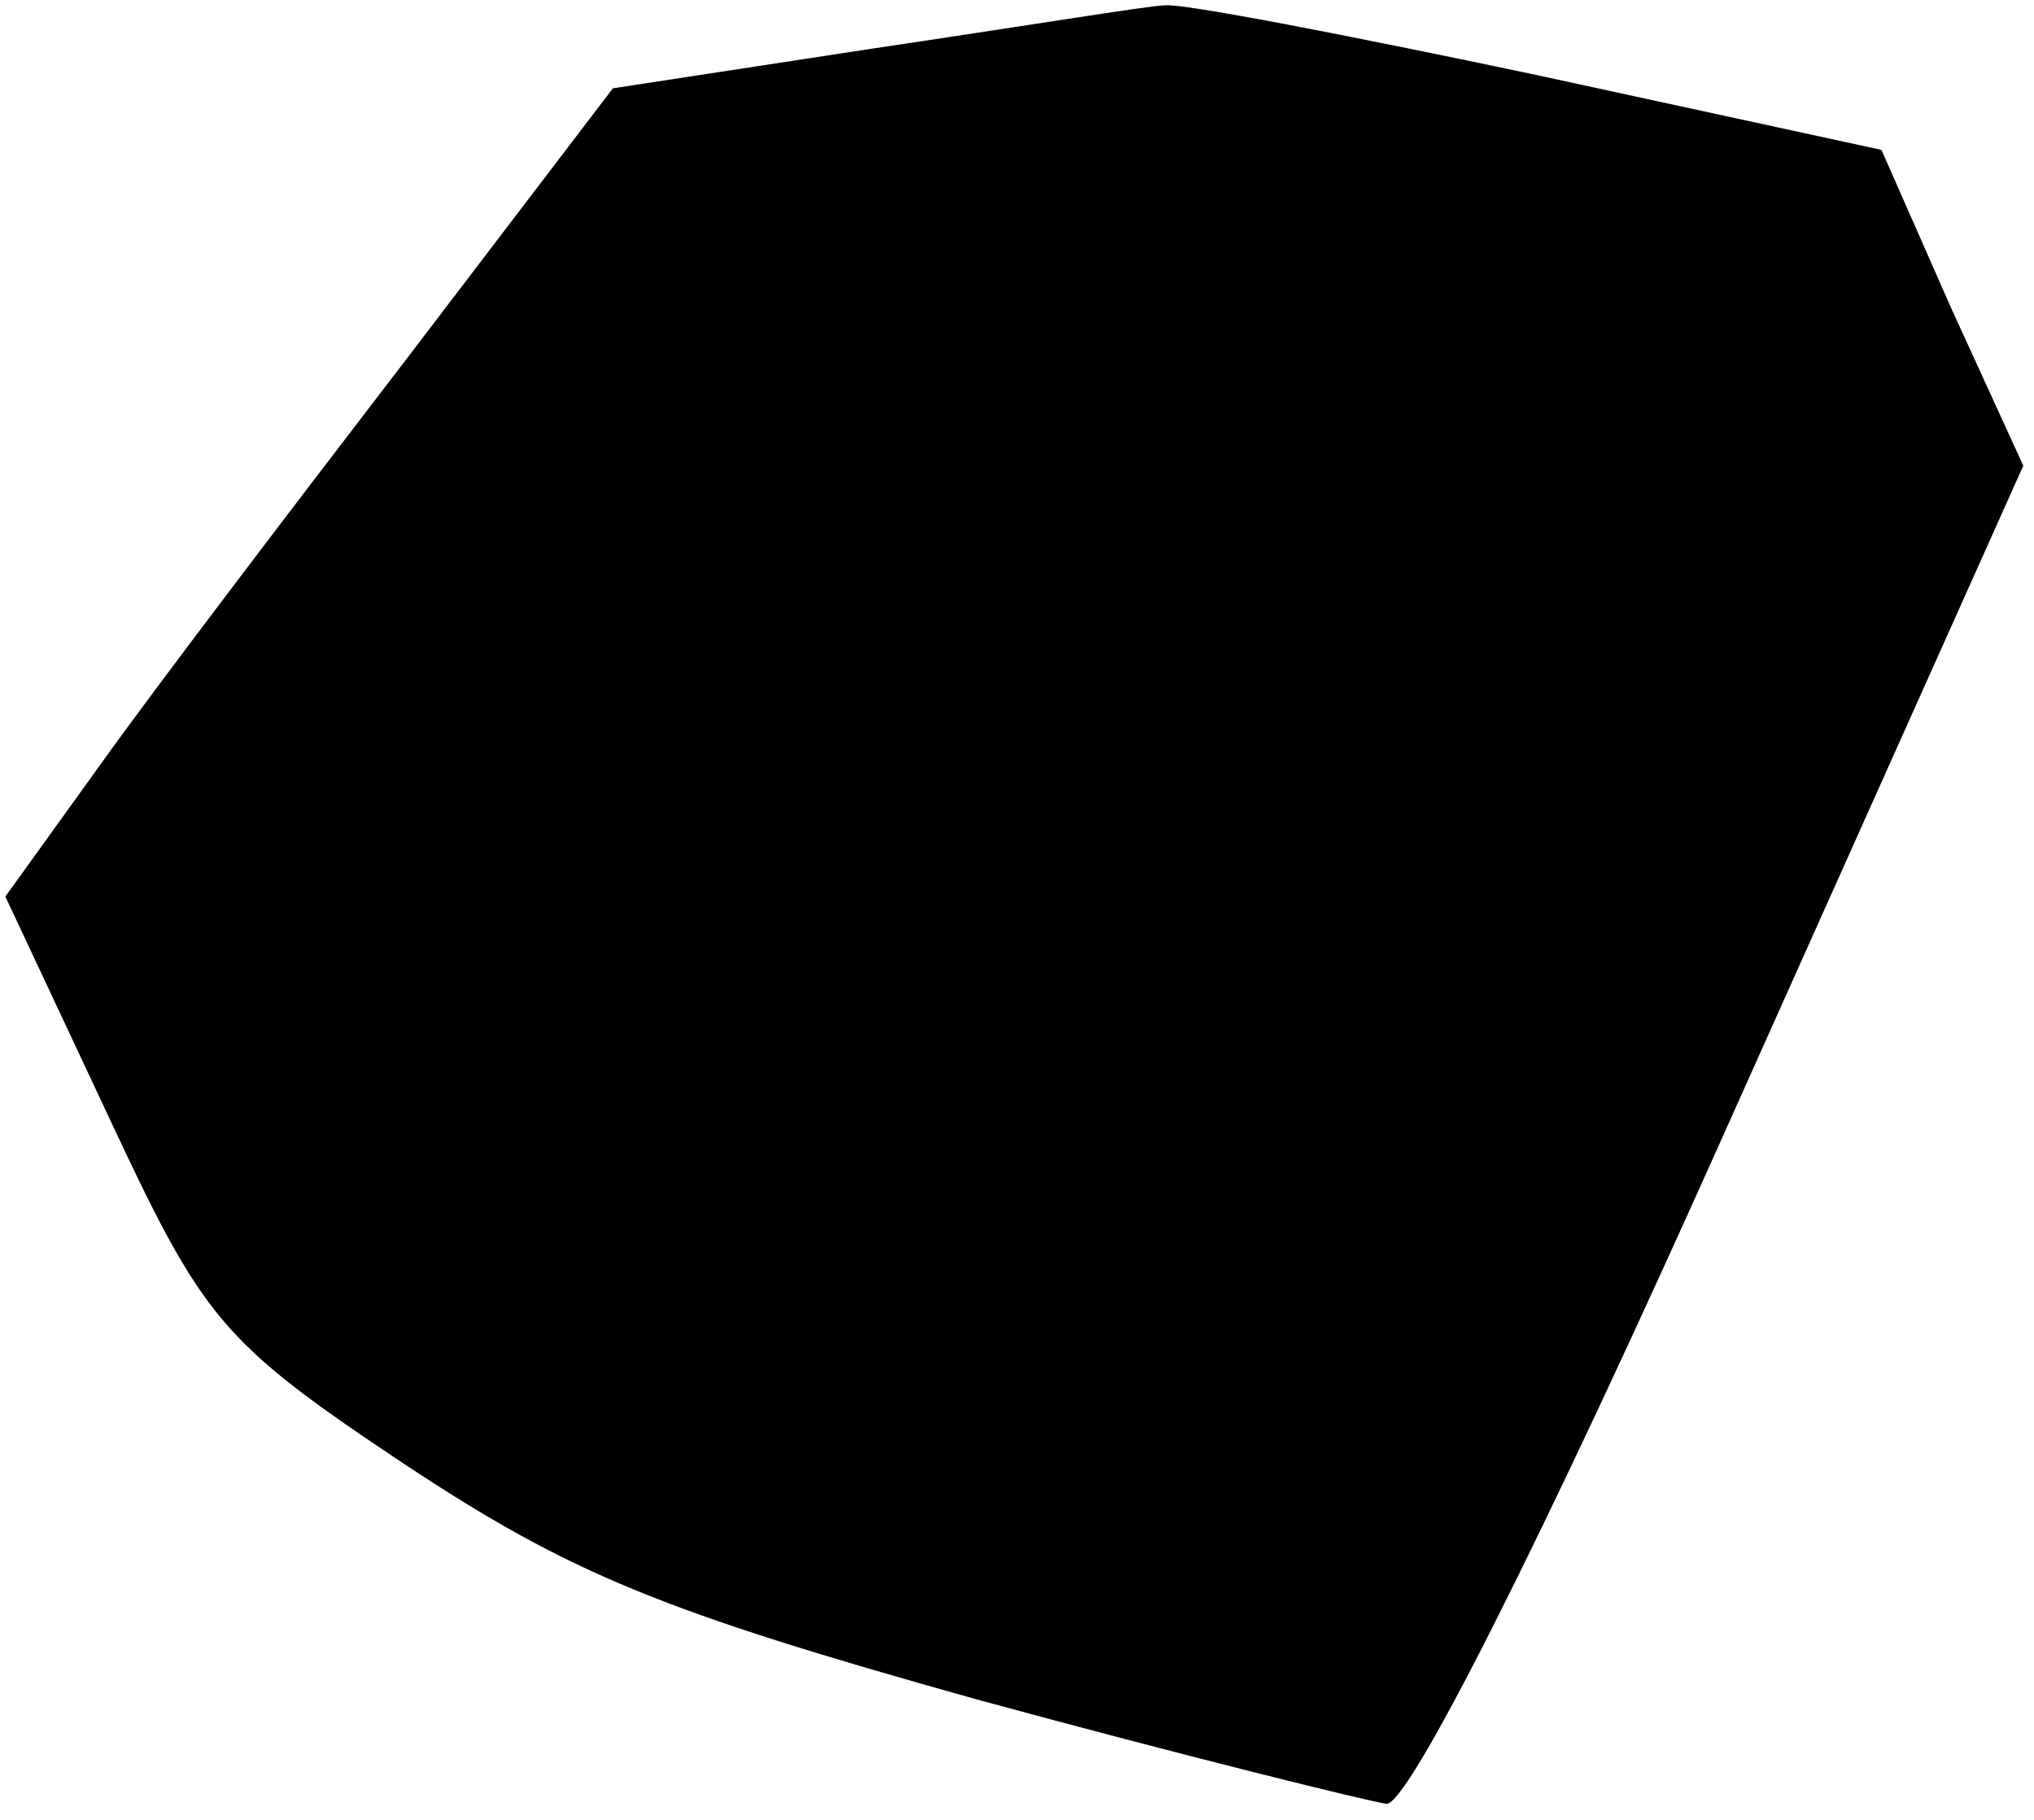<?xml version="1.0" standalone="no"?>
<!DOCTYPE svg PUBLIC "-//W3C//DTD SVG 20010904//EN"
 "http://www.w3.org/TR/2001/REC-SVG-20010904/DTD/svg10.dtd">
<svg version="1.0" xmlns="http://www.w3.org/2000/svg"
 width="76pt" height="68pt" viewBox="0 0 76 68"
 preserveAspectRatio="xMidYMid meet">
<g transform="translate(0,68) scale(0.1,-0.1)"
fill="#000000" stroke="none">
<path fill="#000000" stroke="none" d="M327 662 l-98 -15 -77 -101 c-43 -56
-94 -123 -114 -151 l-36 -50 38 -81 c36 -77 42 -85 111 -131 62 -41 96 -55
214 -88 77 -21 146 -38 153 -39 8 -1 58 98 126 250 l112 250 -27 59 -26 59
-129 28 c-71 15 -133 27 -139 26 -5 0 -54 -8 -108 -16z"/>
</g>
</svg>
